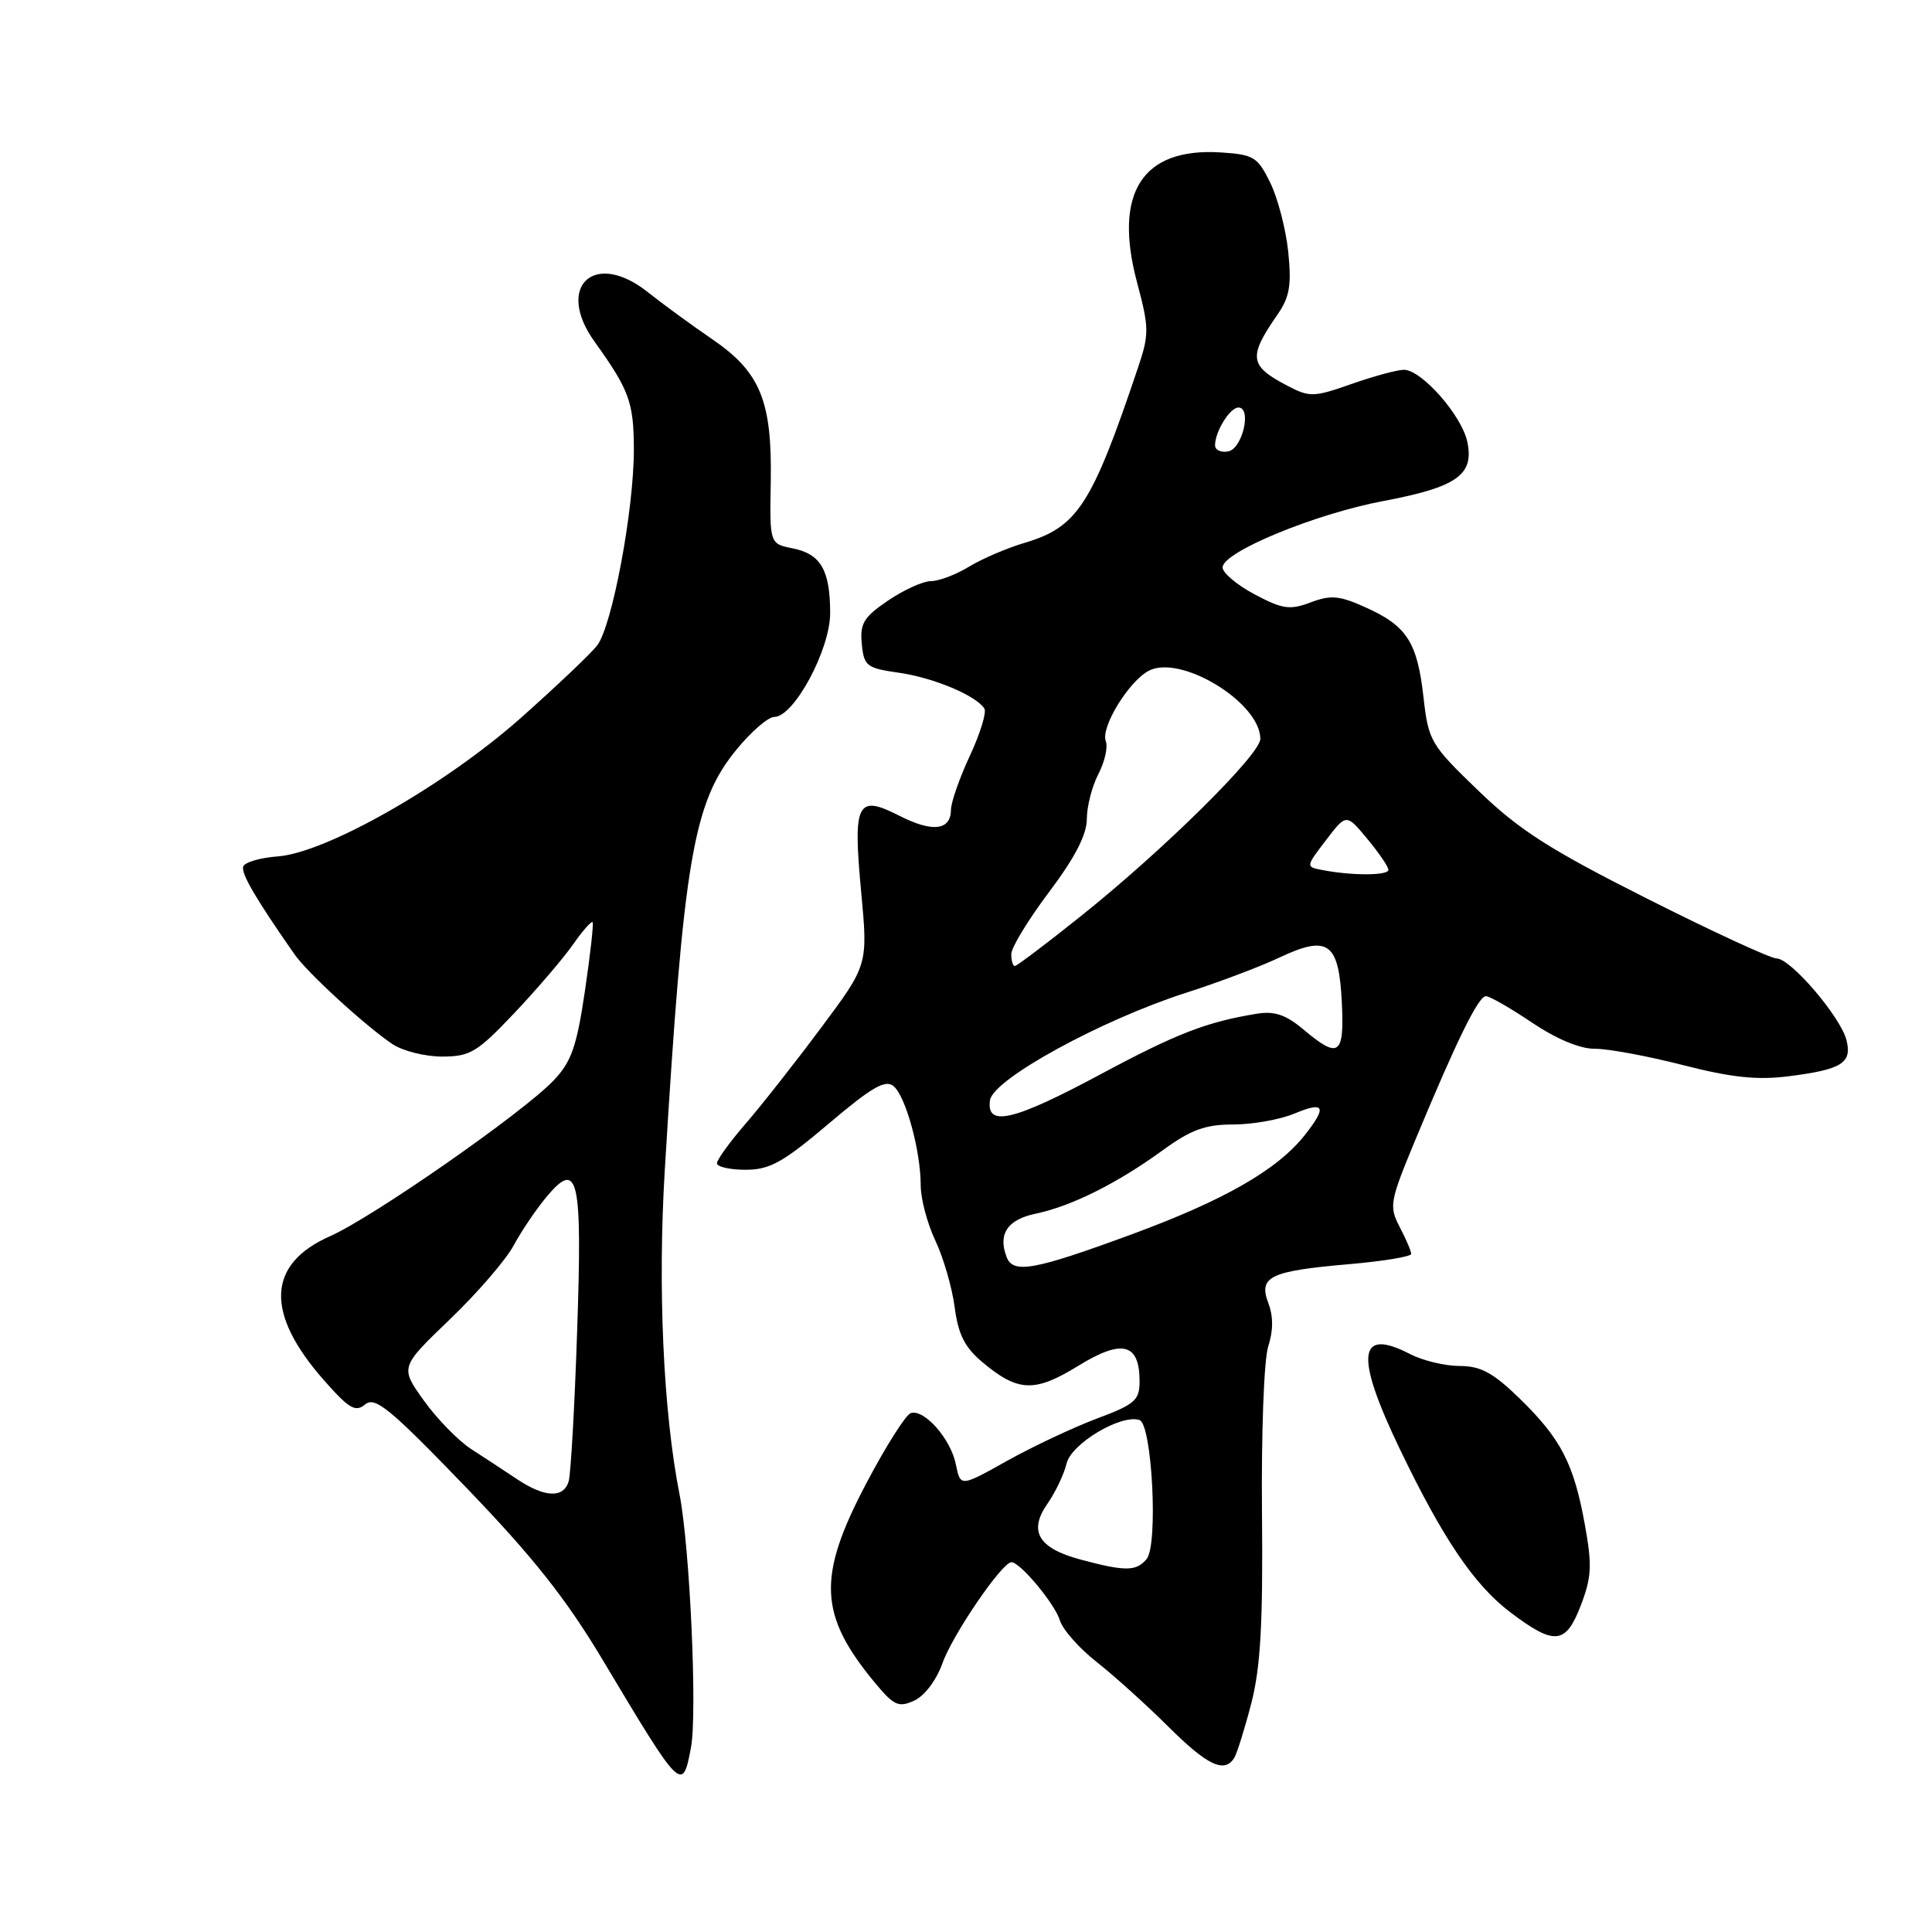 <?xml version="1.0" encoding="UTF-8" standalone="no"?>
<!DOCTYPE svg PUBLIC "-//W3C//DTD SVG 1.1//EN" "http://www.w3.org/Graphics/SVG/1.1/DTD/svg11.dtd" >
<svg xmlns="http://www.w3.org/2000/svg" xmlns:xlink="http://www.w3.org/1999/xlink" version="1.1" viewBox="0 0 256 256">
 <g >
 <path fill="currentColor"
d=" M 91.56 231.54 C 92.41 226.98 91.41 204.98 90.04 198.00 C 87.89 187.12 87.14 170.63 88.09 155.00 C 90.59 113.73 91.86 106.32 97.60 99.31 C 99.54 96.94 101.79 95.00 102.59 95.00 C 105.20 95.00 110.00 86.08 110.00 81.24 C 110.00 75.55 108.76 73.40 105.03 72.66 C 101.98 72.05 101.98 72.05 102.13 63.77 C 102.31 53.10 100.73 49.28 94.35 44.93 C 91.68 43.11 87.84 40.30 85.81 38.69 C 78.74 33.08 73.53 37.95 78.78 45.27 C 83.38 51.68 83.97 53.29 83.99 59.50 C 84.01 67.53 81.11 83.00 79.11 85.55 C 78.22 86.68 73.67 90.99 69.00 95.14 C 58.93 104.07 43.25 113.00 36.79 113.48 C 34.47 113.65 32.41 114.26 32.23 114.82 C 31.92 115.73 33.88 119.08 39.00 126.42 C 40.71 128.88 48.30 135.84 51.97 138.33 C 53.33 139.25 56.30 140.00 58.57 140.00 C 62.29 140.00 63.22 139.44 68.14 134.25 C 71.13 131.09 74.62 127.01 75.90 125.19 C 77.17 123.37 78.35 122.02 78.52 122.19 C 78.68 122.36 78.22 126.48 77.50 131.35 C 76.41 138.70 75.71 140.70 73.34 143.18 C 69.29 147.44 49.39 161.30 43.76 163.79 C 35.35 167.50 35.08 174.00 42.96 182.93 C 46.26 186.67 47.10 187.16 48.39 186.09 C 49.70 185.01 51.66 186.62 61.68 197.01 C 70.60 206.27 74.96 211.77 79.80 219.85 C 90.31 237.44 90.43 237.56 91.56 231.54 Z  M 163.55 232.92 C 163.91 232.33 164.93 229.07 165.81 225.67 C 167.03 220.93 167.36 215.10 167.22 200.50 C 167.12 189.87 167.48 180.13 168.05 178.39 C 168.72 176.32 168.73 174.42 168.06 172.66 C 166.73 169.16 168.26 168.42 178.75 167.51 C 183.29 167.12 187.00 166.50 186.99 166.15 C 186.99 165.79 186.31 164.19 185.47 162.59 C 184.04 159.84 184.14 159.23 187.52 151.09 C 193.01 137.88 195.89 132.00 196.89 132.00 C 197.39 132.00 200.14 133.57 203.00 135.50 C 206.26 137.69 209.38 138.99 211.35 138.97 C 213.08 138.96 218.32 139.93 223.00 141.13 C 229.44 142.78 232.84 143.14 237.01 142.61 C 244.04 141.72 245.43 140.86 244.67 137.83 C 243.90 134.75 237.27 127.00 235.41 127.00 C 234.62 127.00 226.89 123.43 218.24 119.07 C 205.30 112.55 201.32 110.00 195.90 104.78 C 189.55 98.66 189.28 98.20 188.62 92.39 C 187.80 85.10 186.42 82.94 180.99 80.50 C 177.49 78.91 176.34 78.81 173.67 79.82 C 170.91 80.86 169.95 80.72 166.25 78.76 C 163.91 77.52 162.00 75.91 162.00 75.19 C 162.00 73.15 174.19 68.11 183.29 66.39 C 193.04 64.55 195.35 62.93 194.43 58.56 C 193.70 55.05 188.37 49.00 186.02 49.00 C 185.14 49.00 182.02 49.85 179.08 50.88 C 174.09 52.64 173.54 52.65 170.62 51.13 C 165.52 48.47 165.36 47.33 169.29 41.66 C 170.88 39.37 171.15 37.78 170.70 33.38 C 170.39 30.39 169.32 26.27 168.32 24.22 C 166.65 20.80 166.12 20.48 161.80 20.20 C 151.36 19.52 147.49 25.52 150.67 37.44 C 152.28 43.47 152.28 44.28 150.79 48.72 C 144.65 66.97 142.78 69.86 135.70 71.95 C 133.39 72.64 130.10 74.05 128.38 75.10 C 126.67 76.14 124.41 77.00 123.36 77.00 C 122.32 77.00 119.76 78.16 117.67 79.58 C 114.44 81.77 113.93 82.62 114.19 85.32 C 114.48 88.26 114.83 88.53 119.10 89.14 C 123.69 89.79 129.37 92.17 130.44 93.90 C 130.74 94.40 129.88 97.21 128.51 100.15 C 127.14 103.09 126.02 106.30 126.01 107.28 C 125.99 110.04 123.57 110.33 119.19 108.10 C 113.55 105.22 113.00 106.31 114.11 118.18 C 115.01 127.86 115.01 127.86 108.80 136.18 C 105.39 140.76 100.89 146.48 98.80 148.89 C 96.71 151.31 95.00 153.67 95.00 154.14 C 95.00 154.61 96.71 155.00 98.80 155.00 C 102.00 155.00 103.74 154.03 109.81 148.89 C 115.52 144.05 117.31 143.01 118.40 143.92 C 120.02 145.26 122.00 152.51 122.00 157.08 C 122.00 158.84 122.87 162.13 123.94 164.39 C 125.01 166.65 126.16 170.62 126.50 173.21 C 126.96 176.79 127.83 178.52 130.13 180.46 C 134.89 184.46 137.08 184.55 142.89 180.97 C 148.71 177.39 151.00 177.98 151.00 183.05 C 151.00 185.55 150.37 186.09 145.31 187.98 C 142.18 189.16 136.84 191.67 133.44 193.57 C 127.26 197.03 127.26 197.03 126.66 194.05 C 125.99 190.68 122.49 186.69 120.69 187.24 C 120.03 187.44 117.38 191.63 114.79 196.55 C 108.26 208.94 108.48 213.98 115.92 222.96 C 118.45 226.01 119.07 226.29 121.14 225.34 C 122.51 224.72 124.08 222.63 124.88 220.39 C 126.20 216.63 132.78 207.00 134.02 207.00 C 135.18 207.00 139.78 212.52 140.44 214.71 C 140.81 215.92 142.99 218.40 145.30 220.21 C 147.60 222.02 151.86 225.86 154.77 228.75 C 159.98 233.94 162.25 235.02 163.55 232.92 Z  M 209.49 212.66 C 210.90 208.96 210.98 207.39 209.99 201.96 C 208.53 193.92 206.82 190.62 201.32 185.27 C 197.84 181.89 196.19 181.00 193.41 181.00 C 191.48 181.00 188.53 180.29 186.86 179.43 C 179.91 175.83 179.50 179.55 185.48 192.00 C 191.17 203.84 195.33 210.00 200.09 213.61 C 206.00 218.09 207.48 217.94 209.49 212.66 Z  M 68.50 195.99 C 66.85 194.89 64.11 193.09 62.42 192.00 C 60.73 190.90 57.91 188.02 56.17 185.59 C 53.00 181.17 53.00 181.17 59.60 174.83 C 63.23 171.35 67.05 166.93 68.08 165.00 C 69.12 163.07 71.10 160.15 72.49 158.50 C 76.63 153.60 77.17 156.06 76.47 176.50 C 76.14 186.40 75.63 195.29 75.36 196.25 C 74.71 198.55 72.20 198.46 68.50 195.99 Z  M 143.18 206.65 C 137.58 205.15 136.24 202.89 138.80 199.24 C 139.85 197.73 140.99 195.34 141.33 193.91 C 141.97 191.27 148.56 187.35 150.99 188.16 C 152.66 188.72 153.48 204.71 151.94 206.57 C 150.57 208.23 149.12 208.24 143.18 206.65 Z  M 133.38 166.56 C 132.21 163.50 133.50 161.59 137.27 160.81 C 141.97 159.83 148.12 156.76 154.13 152.37 C 157.82 149.69 159.72 149.00 163.42 149.00 C 165.97 149.00 169.62 148.35 171.53 147.55 C 175.51 145.89 175.87 146.62 172.92 150.37 C 169.28 155.00 162.23 159.04 149.89 163.58 C 137.00 168.32 134.25 168.82 133.38 166.56 Z  M 131.18 145.78 C 131.58 143.01 145.90 135.16 157.18 131.54 C 161.40 130.19 166.97 128.09 169.55 126.87 C 175.99 123.84 177.41 124.87 177.80 132.85 C 178.14 139.85 177.40 140.36 172.71 136.41 C 170.40 134.46 168.88 133.95 166.57 134.32 C 159.90 135.40 155.91 136.94 145.81 142.36 C 134.26 148.55 130.66 149.39 131.18 145.78 Z  M 134.00 126.42 C 134.00 125.56 136.25 121.86 139.00 118.21 C 142.43 113.65 144.00 110.62 144.01 108.53 C 144.01 106.87 144.70 104.18 145.54 102.57 C 146.38 100.95 146.83 98.99 146.52 98.20 C 145.83 96.39 149.53 90.32 152.20 88.89 C 156.41 86.64 167.00 93.08 167.00 97.91 C 167.00 99.97 154.12 112.69 143.22 121.39 C 138.67 125.03 134.74 128.00 134.47 128.00 C 134.21 128.00 134.00 127.29 134.00 126.42 Z  M 175.25 115.29 C 173.00 114.86 173.00 114.86 175.70 111.33 C 178.39 107.80 178.39 107.80 181.17 111.15 C 182.70 112.99 183.96 114.84 183.97 115.25 C 184.00 116.03 179.18 116.05 175.25 115.29 Z  M 161.00 59.01 C 161.00 57.19 162.97 54.00 164.10 54.00 C 165.90 54.00 164.63 59.46 162.75 59.81 C 161.79 60.00 161.00 59.63 161.00 59.01 Z "/>
</g>
</svg>